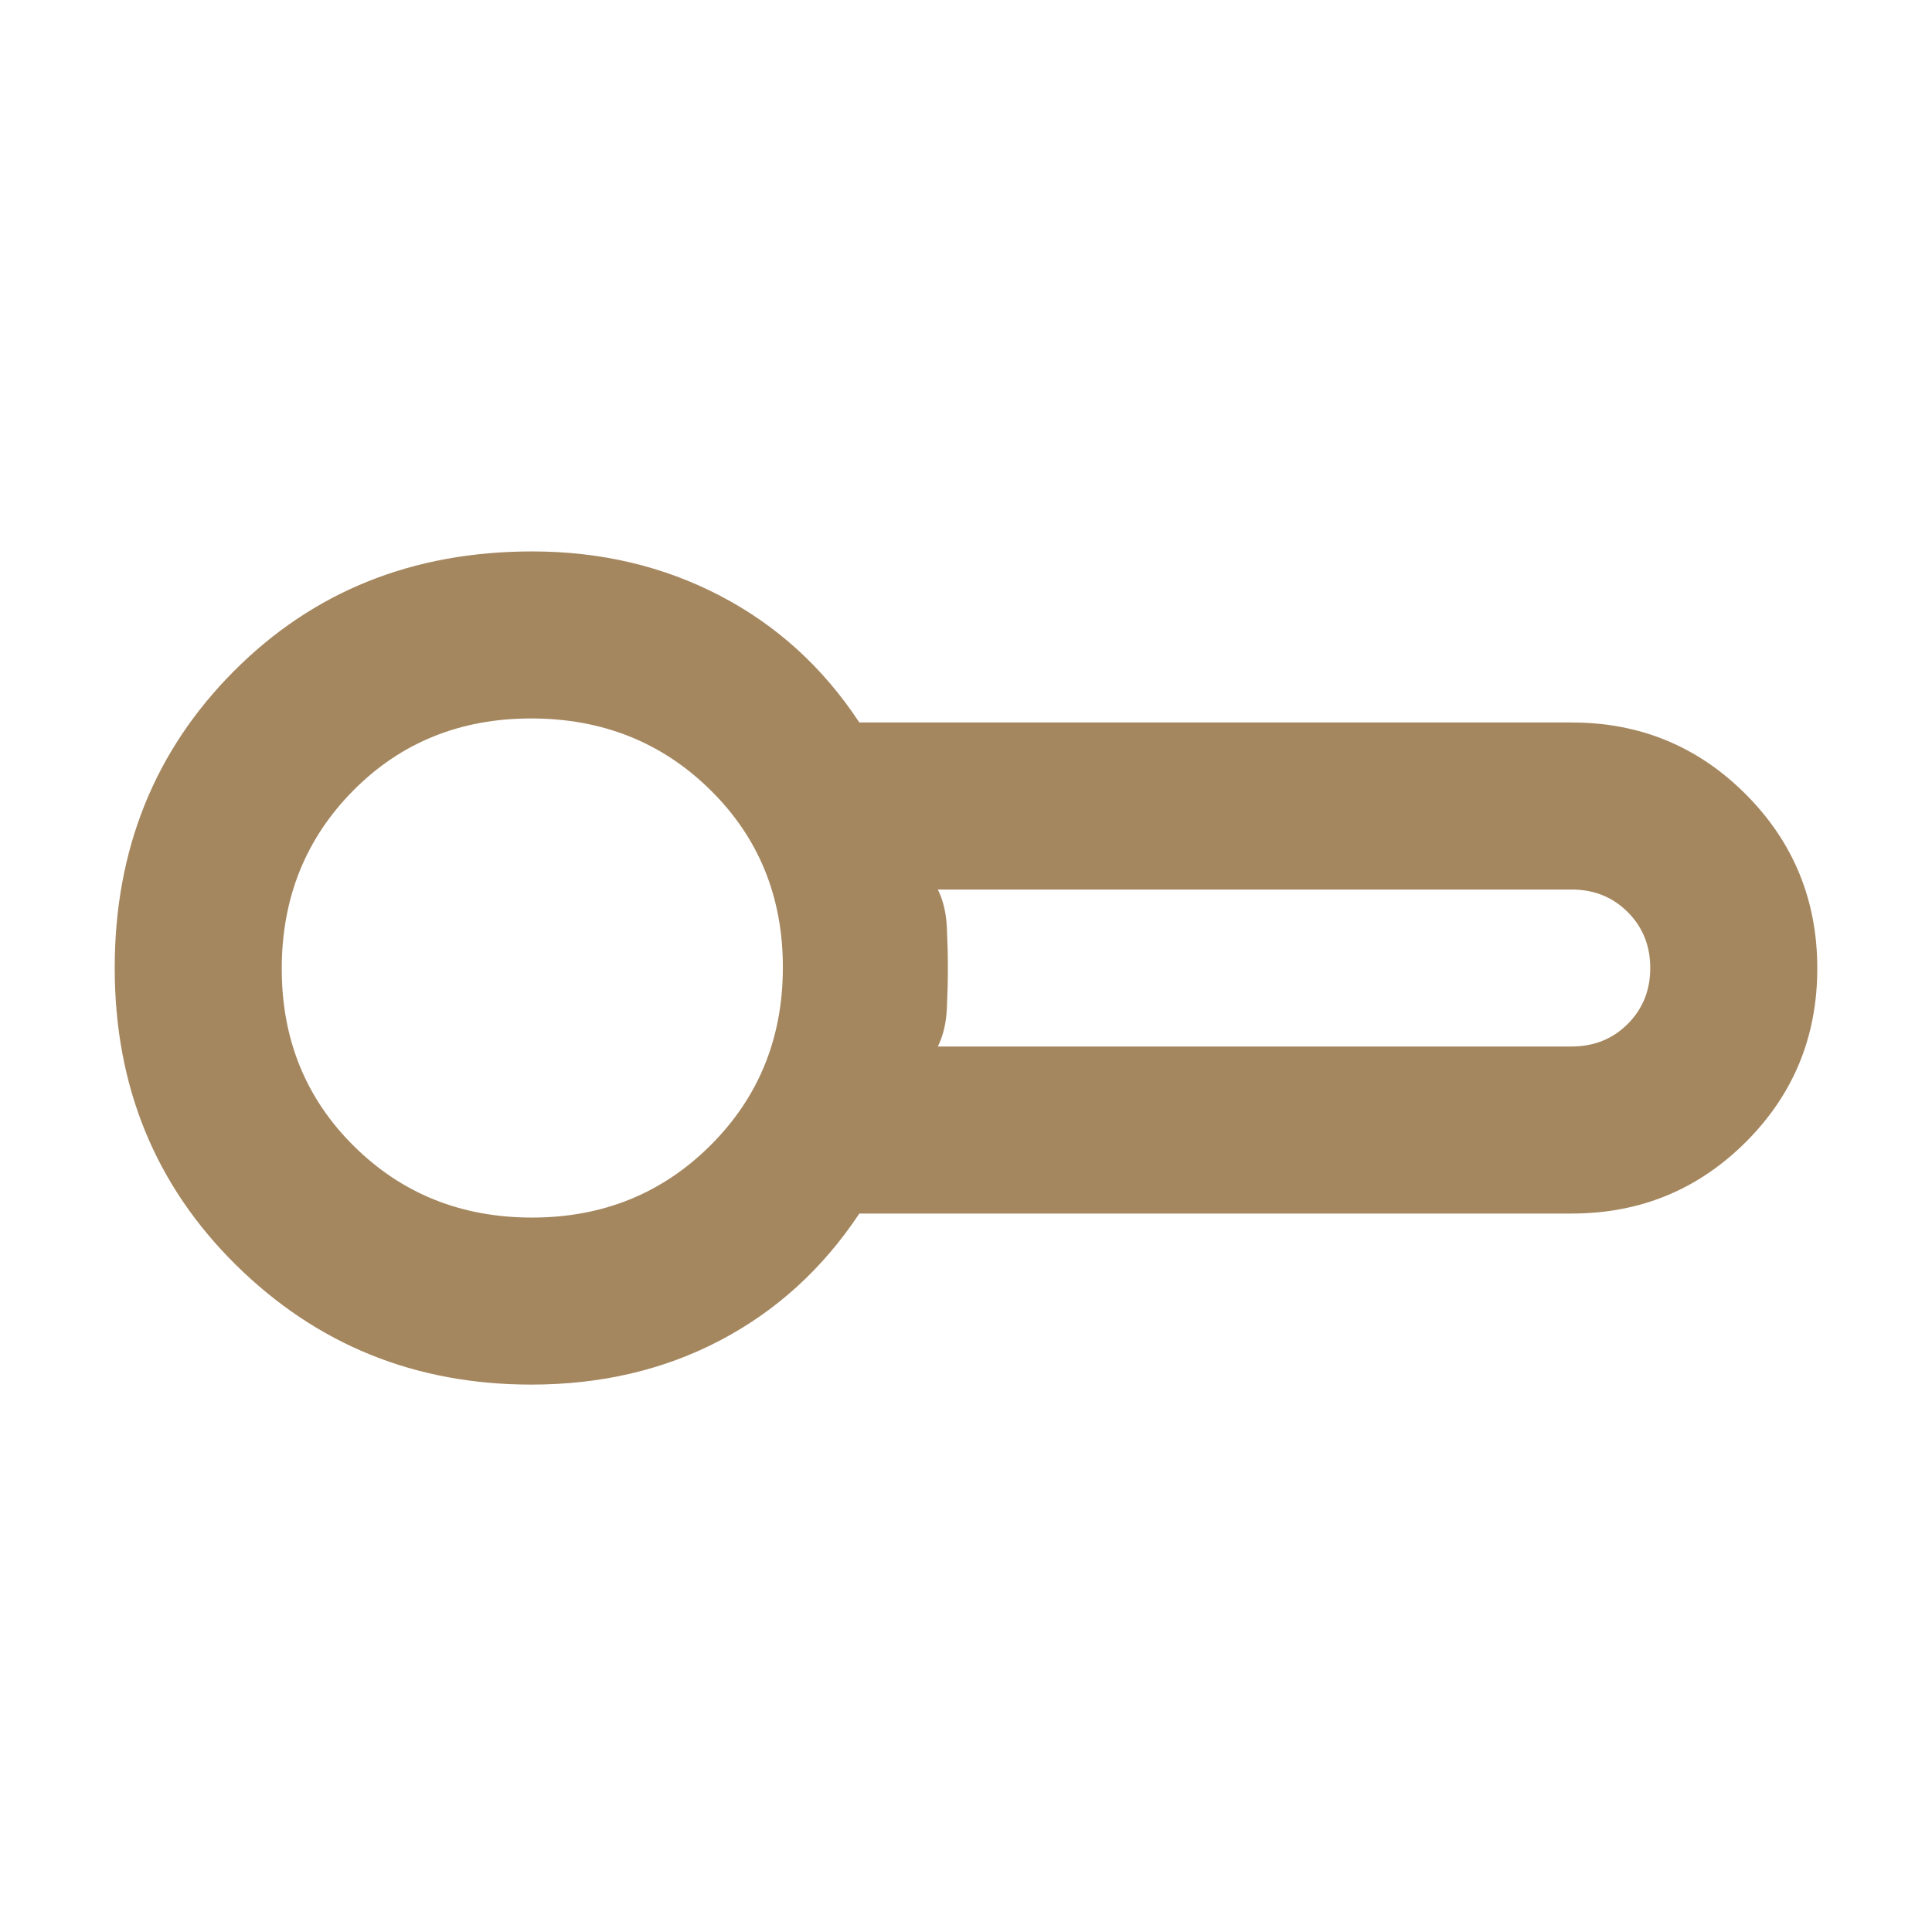 <svg xmlns="http://www.w3.org/2000/svg" height="48" viewBox="0 -960 960 960" width="48"><path fill="rgb(165, 135, 95)" d="M264-272q-86.54 0-146.77-59.47Q57-390.94 57-479q0-88.05 59.23-147.53Q175.46-686 264.45-686q51.06 0 93.31 22Q400-642 427-601h354q50.83 0 86.42 35.63Q903-529.73 903-478.82q0 50.9-35.58 86.36Q831.83-357 781-357H427q-27.21 41-69.1 63-41.9 22-93.9 22Zm3-207Zm199 39h314.89q16.71 0 27.91-11.2T820-479q0-16.6-11.2-27.8T780.89-518H466q4 8 4.5 19t.5 20q0 9-.5 20t-4.5 19Zm-201.65 85Q317-355 353-390.85q36-35.86 36-88.5 0-52.65-36.06-88.15-36.06-35.5-89-35.5t-88.44 35.85q-35.5 35.86-35.5 88.5 0 52.65 35.85 88.15 35.86 35.5 88.5 35.5Z"/></svg>